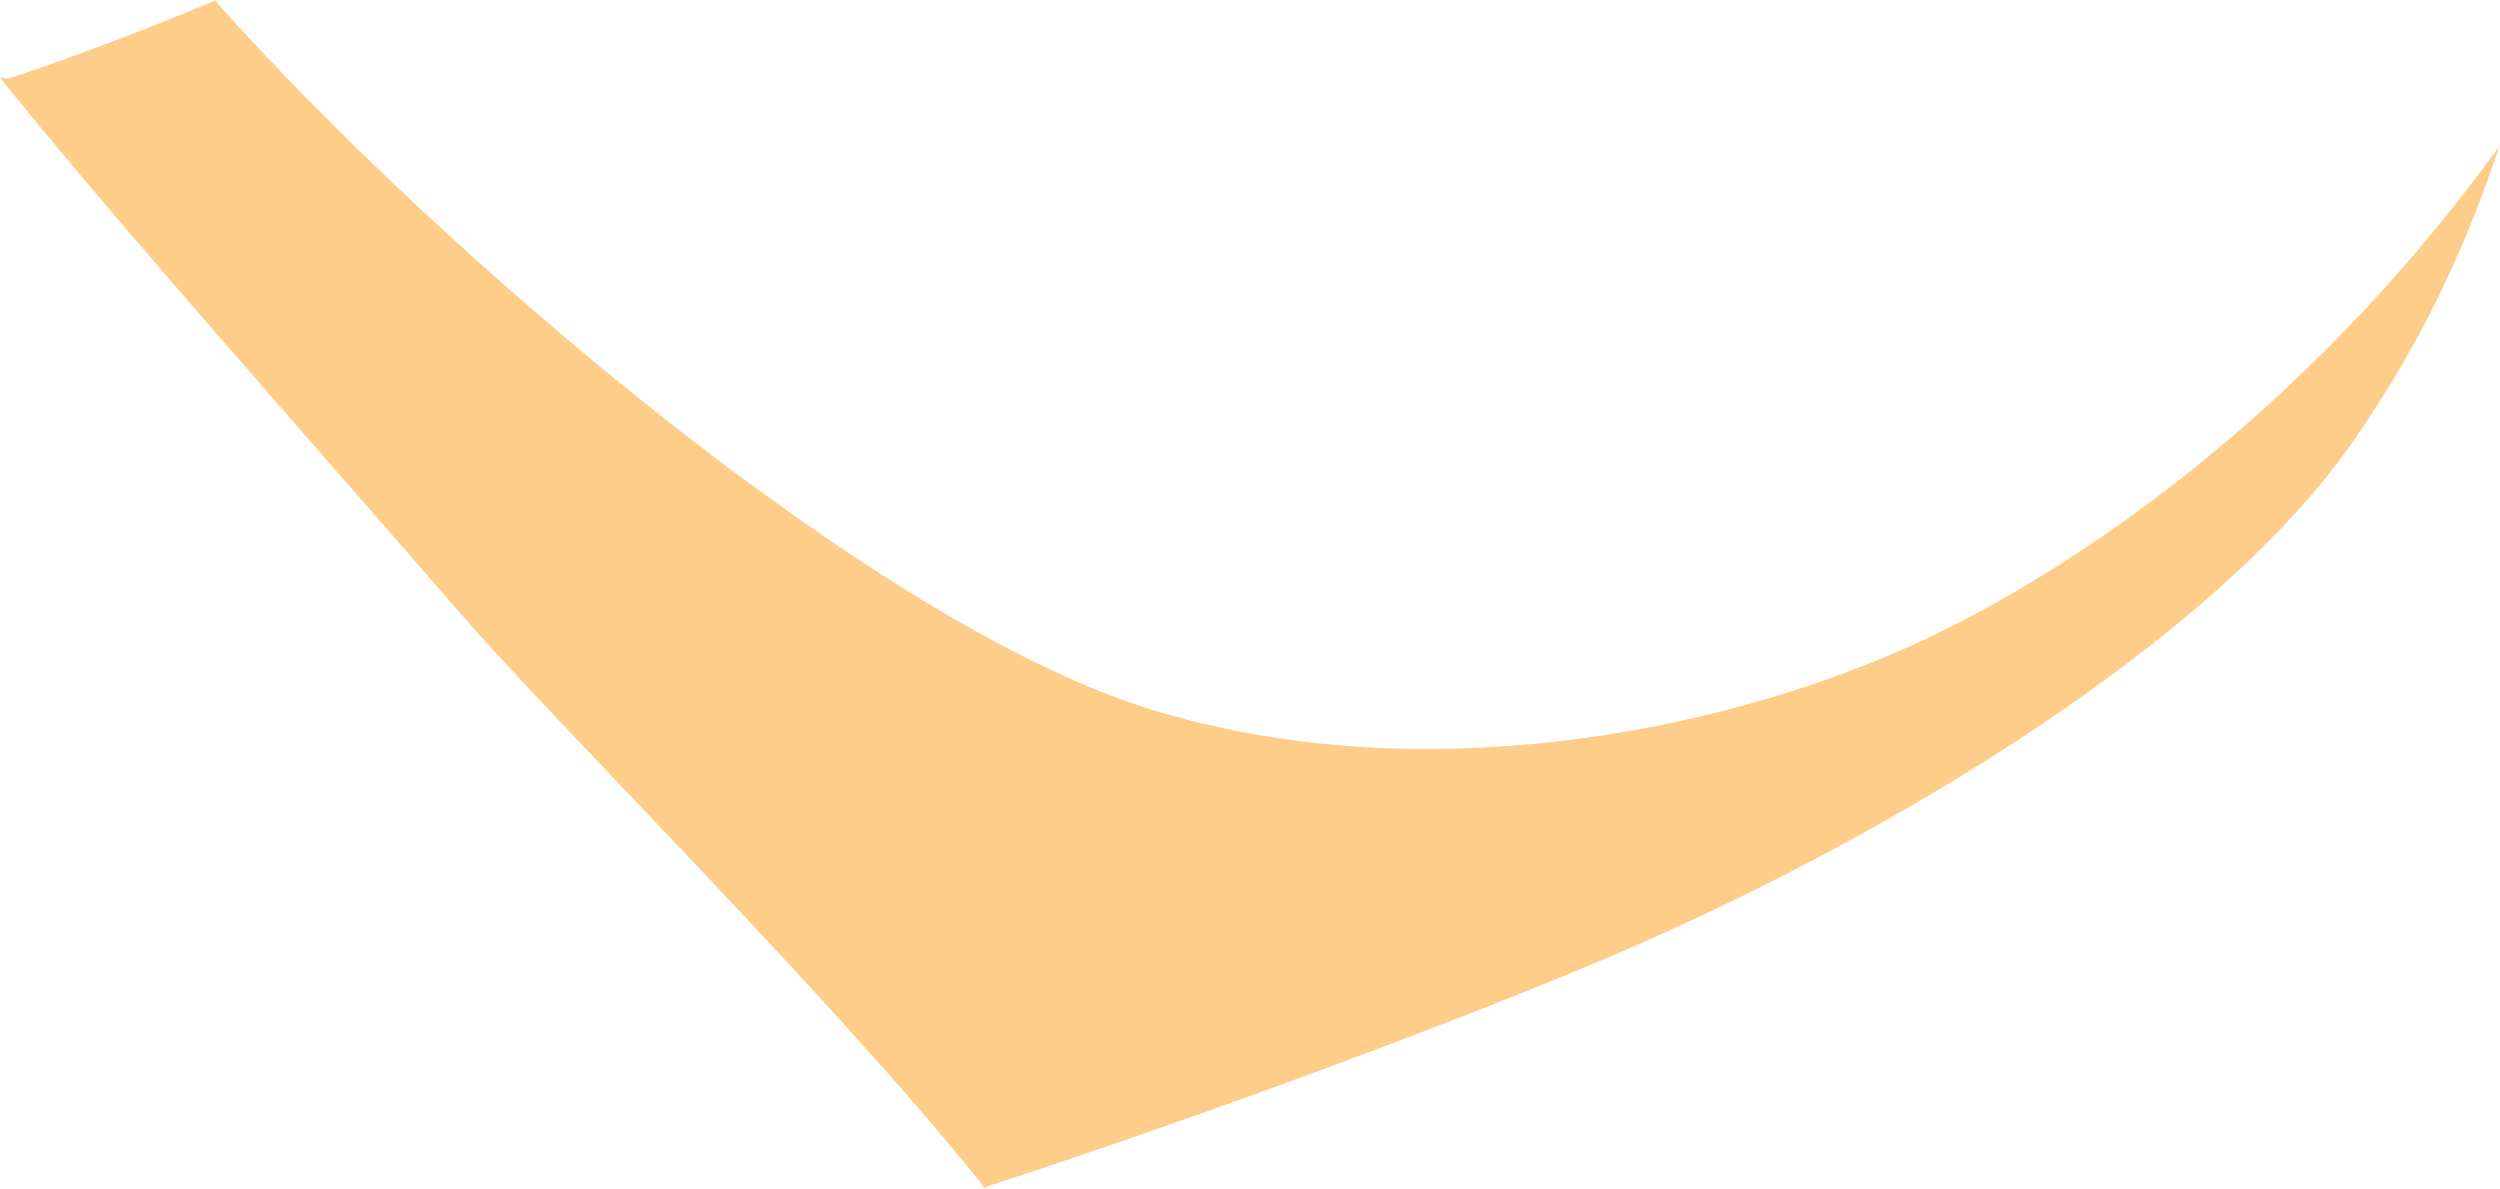 <?xml version="1.0" encoding="utf-8"?>
<!-- Generator: Adobe Illustrator 16.0.0, SVG Export Plug-In . SVG Version: 6.00 Build 0)  -->
<!DOCTYPE svg PUBLIC "-//W3C//DTD SVG 1.1//EN" "http://www.w3.org/Graphics/SVG/1.1/DTD/svg11.dtd">
<svg version="1.1" id="Layer_1" xmlns="http://www.w3.org/2000/svg" xmlns:xlink="http://www.w3.org/1999/xlink" x="0px" y="0px"
	 width="12.904px" height="6.136px" viewBox="0 0 12.904 6.136" enable-background="new 0 0 12.904 6.136" xml:space="preserve">
<path fill="#FFCD8A" d="M5.086,6.136C4.33,5.181,2.873,3.74,2.373,3.162C1.526,2.185,0.597,1.144,0,0.401l0.044,0.005
	c0.342-0.114,0.701-0.25,1.07-0.405L1.107,0c1.14,1.283,3.386,3.213,4.828,3.66c1.356,0.421,2.922,0.143,3.99-0.355
	c0.756-0.353,1.963-1.148,2.979-2.555h-0.002c-0.152,0.462-0.379,0.994-0.773,1.552c-0.709,1-2.334,2-3.793,2.625
	C7.6,5.242,6.253,5.748,5.091,6.125L5.086,6.136z"/>
</svg>
